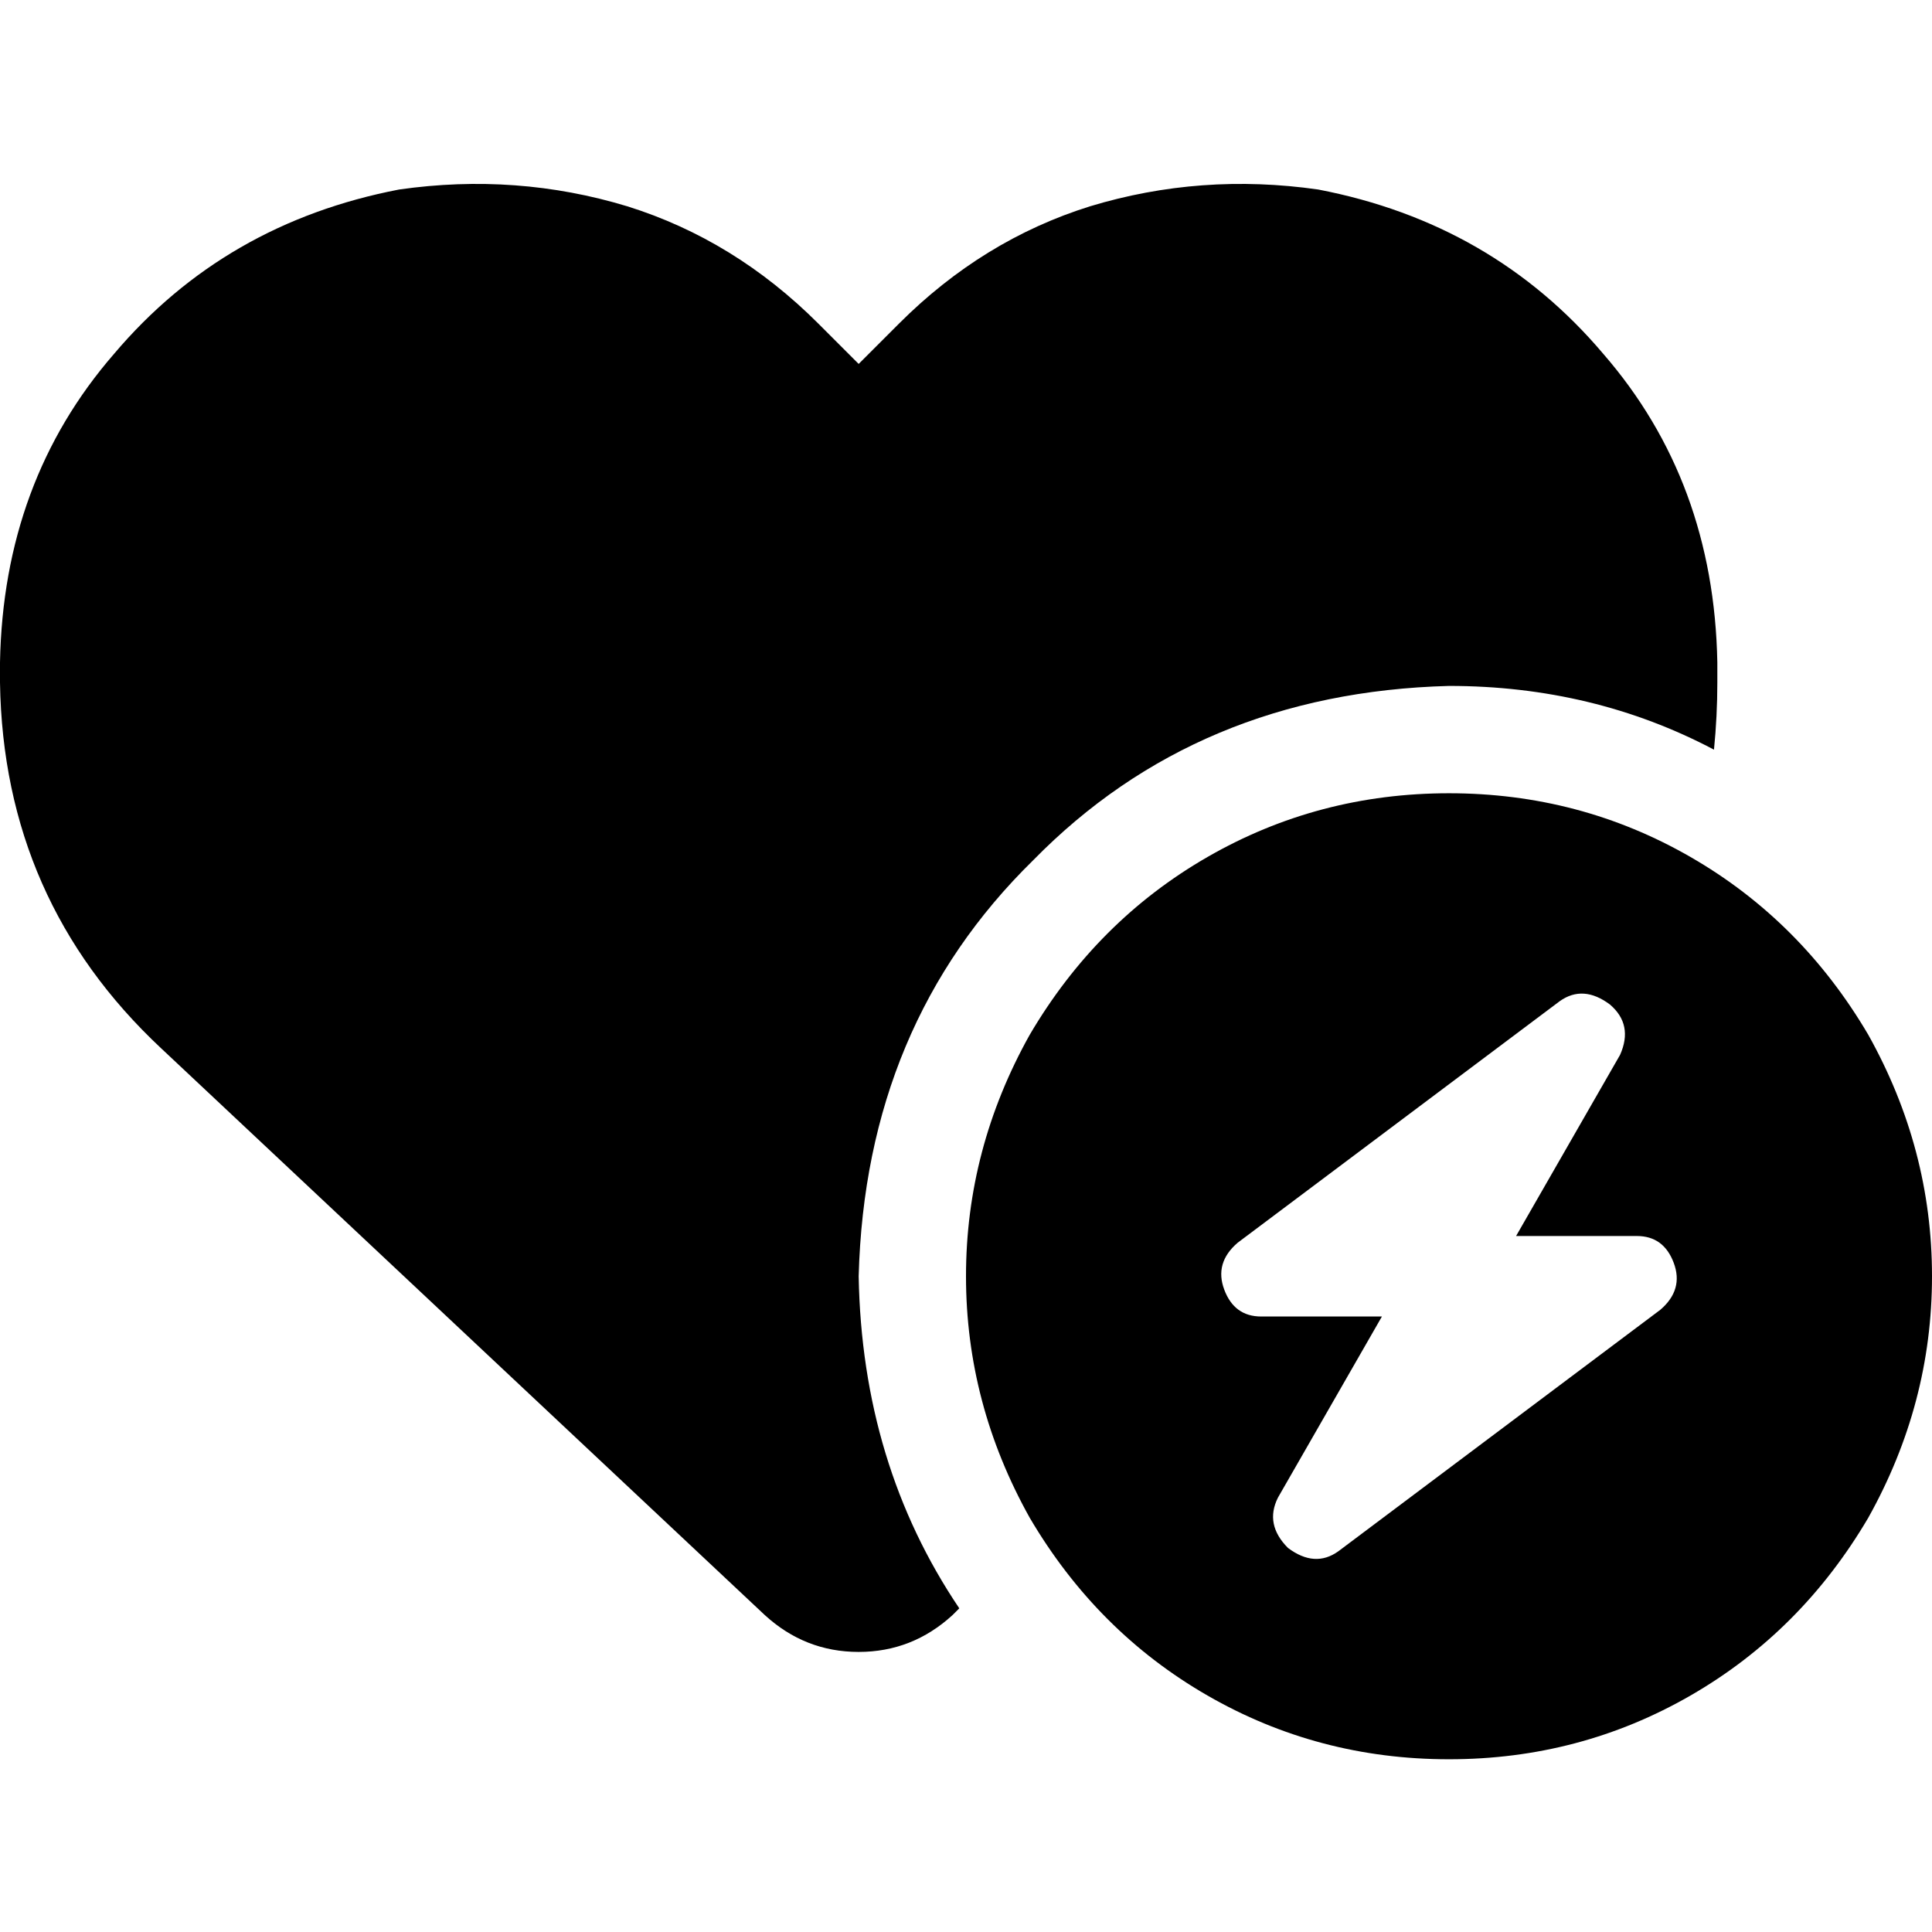 <svg xmlns="http://www.w3.org/2000/svg" viewBox="0 0 512 512">
  <path d="M 42.667 277.778 L 202.667 428 L 42.667 277.778 L 202.667 428 Q 213.333 437.778 227.556 437.778 Q 241.778 437.778 252.444 428 L 254.222 426.222 L 254.222 426.222 Q 228.444 388 227.556 338.222 Q 229.333 271.556 273.778 228 Q 317.333 183.556 384 181.778 Q 422.222 181.778 454.222 198.667 Q 455.111 189.778 455.111 180.889 L 455.111 175.556 L 455.111 175.556 Q 454.222 127.556 424.889 93.778 Q 395.556 59.111 349.333 50.222 Q 318.222 45.778 288.889 54.667 Q 260.444 63.556 238.222 85.778 L 227.556 96.444 L 227.556 96.444 L 216.889 85.778 L 216.889 85.778 Q 194.667 63.556 166.222 54.667 Q 136.889 45.778 105.778 50.222 Q 59.556 59.111 30.222 93.778 Q 0.889 127.556 0 175.556 L 0 180.889 L 0 180.889 Q 0.889 238.667 42.667 277.778 L 42.667 277.778 Z M 384 466.222 Q 418.667 466.222 448 449.333 L 448 449.333 L 448 449.333 Q 477.333 432.444 495.111 402.222 Q 512 372 512 338.222 Q 512 304.444 495.111 274.222 Q 477.333 244 448 227.111 Q 418.667 210.222 384 210.222 Q 349.333 210.222 320 227.111 Q 290.667 244 272.889 274.222 Q 256 304.444 256 338.222 Q 256 372 272.889 402.222 Q 290.667 432.444 320 449.333 Q 349.333 466.222 384 466.222 L 384 466.222 Z M 426.667 266.222 Q 432.889 271.556 429.333 279.556 L 401.778 327.556 L 401.778 327.556 L 433.778 327.556 L 433.778 327.556 Q 440.889 327.556 443.556 334.667 Q 446.222 341.778 440 347.111 L 354.667 411.111 L 354.667 411.111 Q 348.444 415.556 341.333 410.222 Q 335.111 404 338.667 396.889 L 366.222 348.889 L 366.222 348.889 L 334.222 348.889 L 334.222 348.889 Q 327.111 348.889 324.444 341.778 Q 321.778 334.667 328 329.333 L 413.333 265.333 L 413.333 265.333 Q 419.556 260.889 426.667 266.222 L 426.667 266.222 Z" />
</svg>